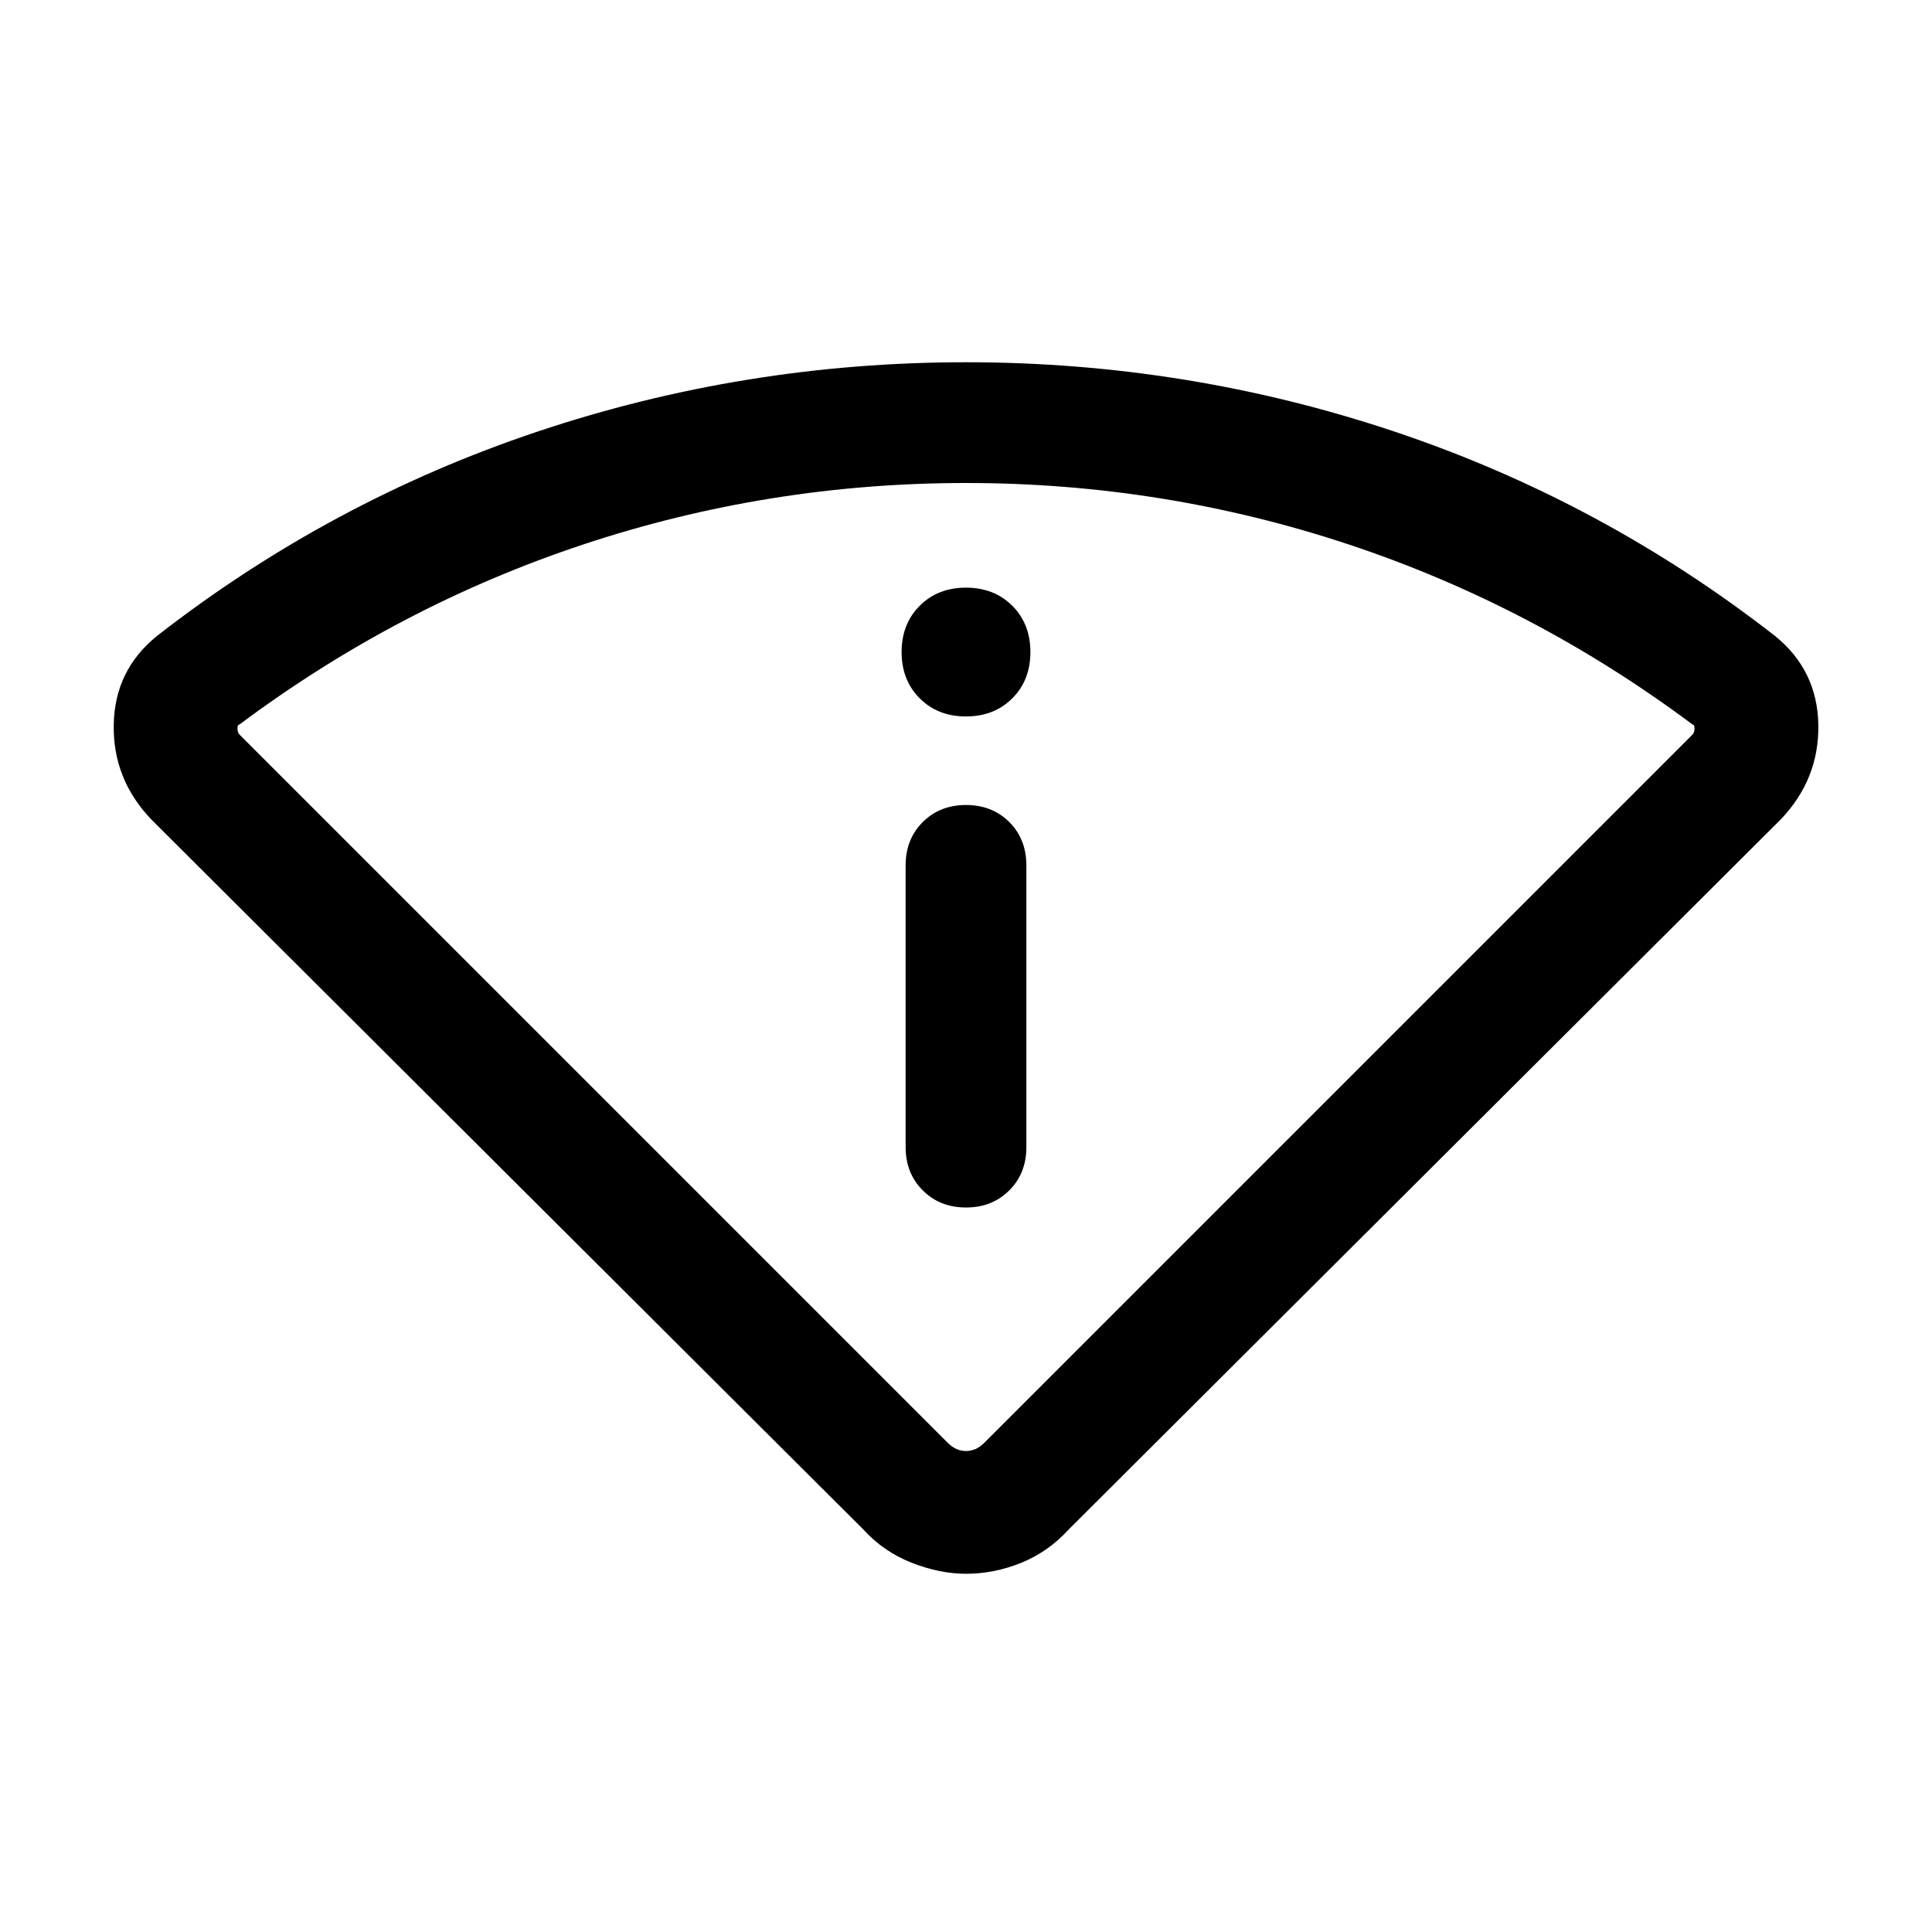 <svg xmlns="http://www.w3.org/2000/svg" height="24" width="24"><path d="M12 19.55Q11.675 19.55 11.325 19.413Q10.975 19.275 10.725 19L1.875 10.175Q1.4 9.675 1.413 9Q1.425 8.325 1.95 7.9Q4.1 6.225 6.675 5.362Q9.25 4.5 12 4.5Q14.75 4.5 17.325 5.362Q19.9 6.225 22.05 7.9Q22.575 8.325 22.588 9Q22.6 9.675 22.125 10.175L13.275 19Q13.025 19.275 12.688 19.413Q12.35 19.55 12 19.55ZM11.775 17.925Q11.875 18.025 12 18.025Q12.125 18.025 12.225 17.925L21.025 9.125Q21.05 9.1 21.05 9.05Q21.05 9 21.025 9Q19.05 7.525 16.75 6.762Q14.45 6 12 6Q9.55 6 7.25 6.762Q4.95 7.525 2.975 9Q2.95 9 2.95 9.05Q2.95 9.1 2.975 9.125ZM12 15Q12.325 15 12.538 14.787Q12.75 14.575 12.75 14.25V10.75Q12.75 10.425 12.538 10.212Q12.325 10 12 10Q11.675 10 11.463 10.212Q11.25 10.425 11.25 10.75V14.25Q11.25 14.575 11.463 14.787Q11.675 15 12 15ZM12 8.9Q12.35 8.9 12.575 8.675Q12.8 8.45 12.8 8.1Q12.8 7.75 12.575 7.525Q12.35 7.3 12 7.3Q11.65 7.3 11.425 7.525Q11.2 7.75 11.2 8.1Q11.2 8.45 11.425 8.675Q11.65 8.9 12 8.9ZM12 18.05Q12 18.05 12 18.05Q12 18.05 12 18.05Q12 18.05 12 18.05Q12 18.05 12 18.05Q12 18.05 12 18.05Q12 18.05 12 18.05Q12 18.05 12 18.05Q12 18.05 12 18.05Q12 18.05 12 18.05Q12 18.05 12 18.05Z"/></svg>